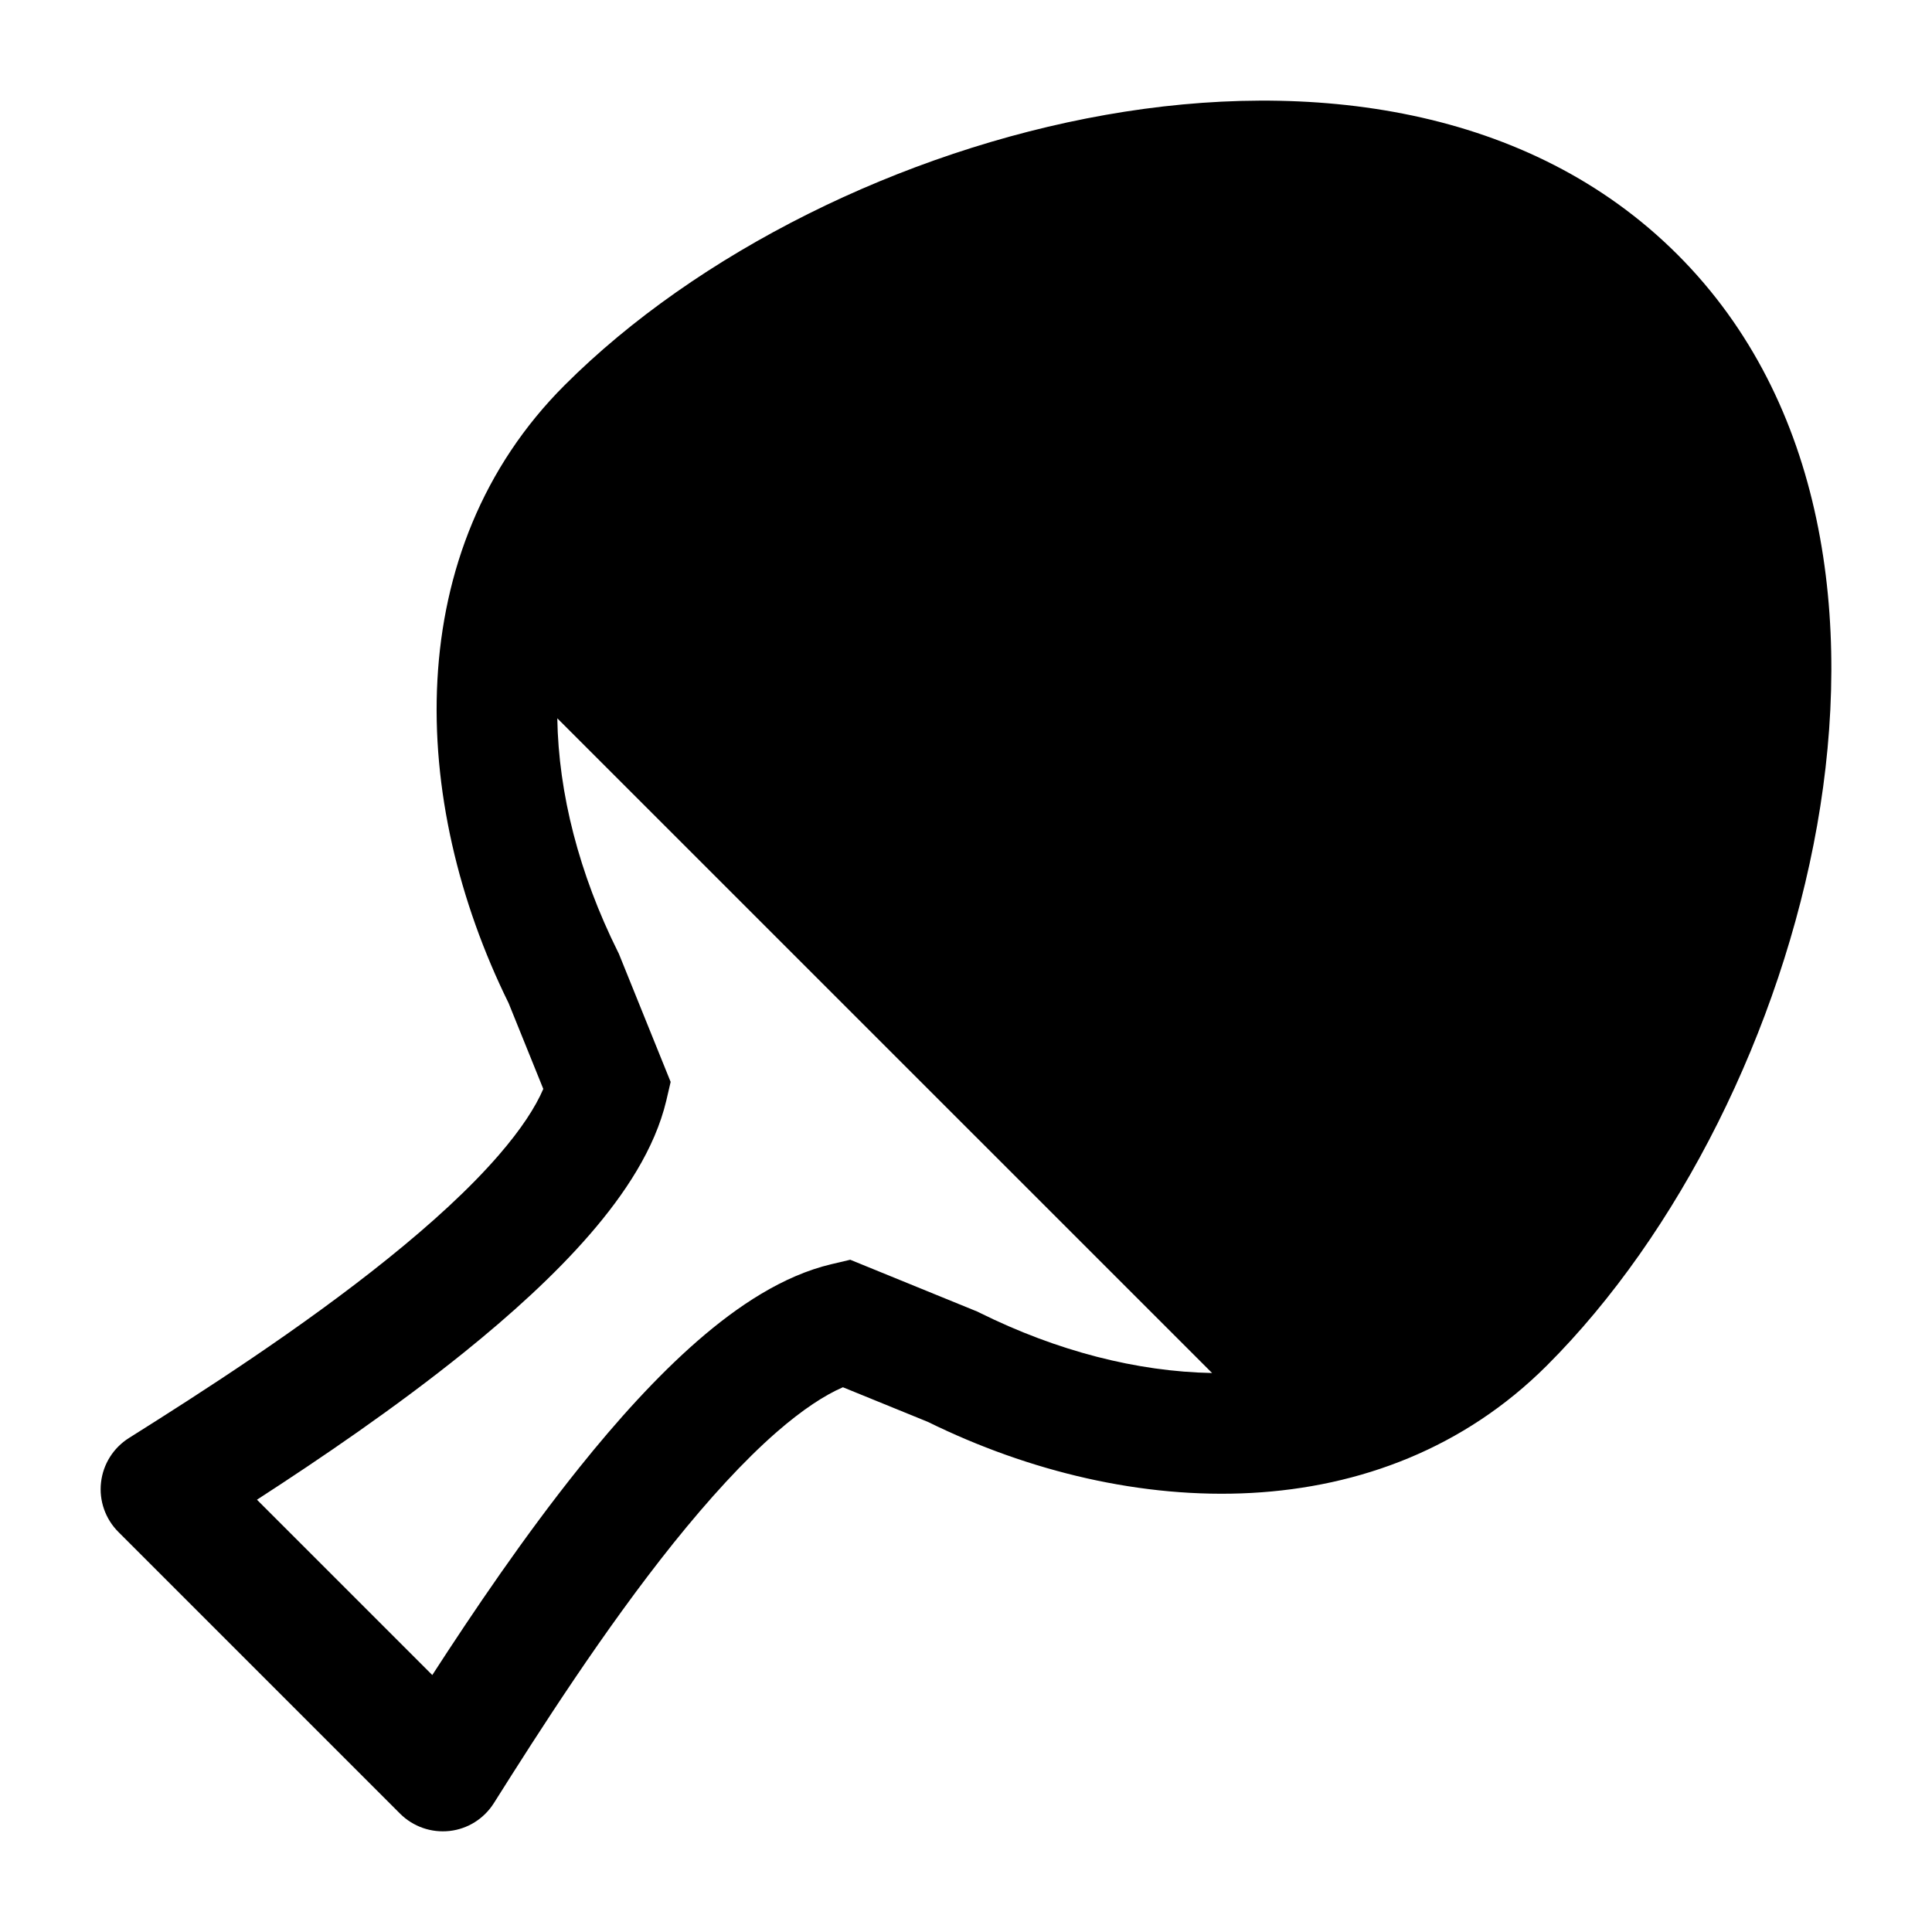 <svg width="24" height="24" viewBox="0 0 24 24" xmlns="http://www.w3.org/2000/svg">
    <path fill-rule="evenodd" clip-rule="evenodd" d="M20.837 3.161C18.994 1.32 16.27 0.979 13.735 1.427C11.191 1.876 8.656 3.144 7.017 4.782C4.966 6.829 5.079 9.948 6.318 12.461L6.749 13.527C6.653 13.752 6.474 14.028 6.195 14.35C5.836 14.765 5.359 15.2 4.821 15.633C3.745 16.5 2.492 17.304 1.601 17.864C1.408 17.986 1.28 18.189 1.255 18.416C1.229 18.642 1.309 18.869 1.47 19.03L4.97 22.53C5.131 22.691 5.357 22.77 5.584 22.745C5.811 22.72 6.013 22.592 6.135 22.399C6.697 21.508 7.5 20.25 8.367 19.168C8.801 18.628 9.236 18.149 9.65 17.788C9.972 17.508 10.248 17.329 10.471 17.233L11.526 17.663C14.042 18.901 17.164 19.012 19.214 16.965C20.854 15.328 22.123 12.795 22.573 10.254C23.021 7.722 22.679 5 20.837 3.161ZM7.687 11.846L7.674 11.82C7.194 10.854 6.938 9.857 6.923 8.923L15.057 17.056C14.124 17.039 13.131 16.784 12.167 16.306L12.143 16.294L10.562 15.649L10.329 15.704C9.727 15.846 9.161 16.225 8.665 16.657C8.158 17.099 7.66 17.652 7.197 18.23C6.517 19.078 5.882 20.017 5.37 20.808L3.192 18.63C3.983 18.118 4.918 17.482 5.762 16.802C6.338 16.338 6.889 15.84 7.328 15.333C7.758 14.837 8.135 14.271 8.277 13.672L8.331 13.44L7.687 11.846Z"/>
</svg>

